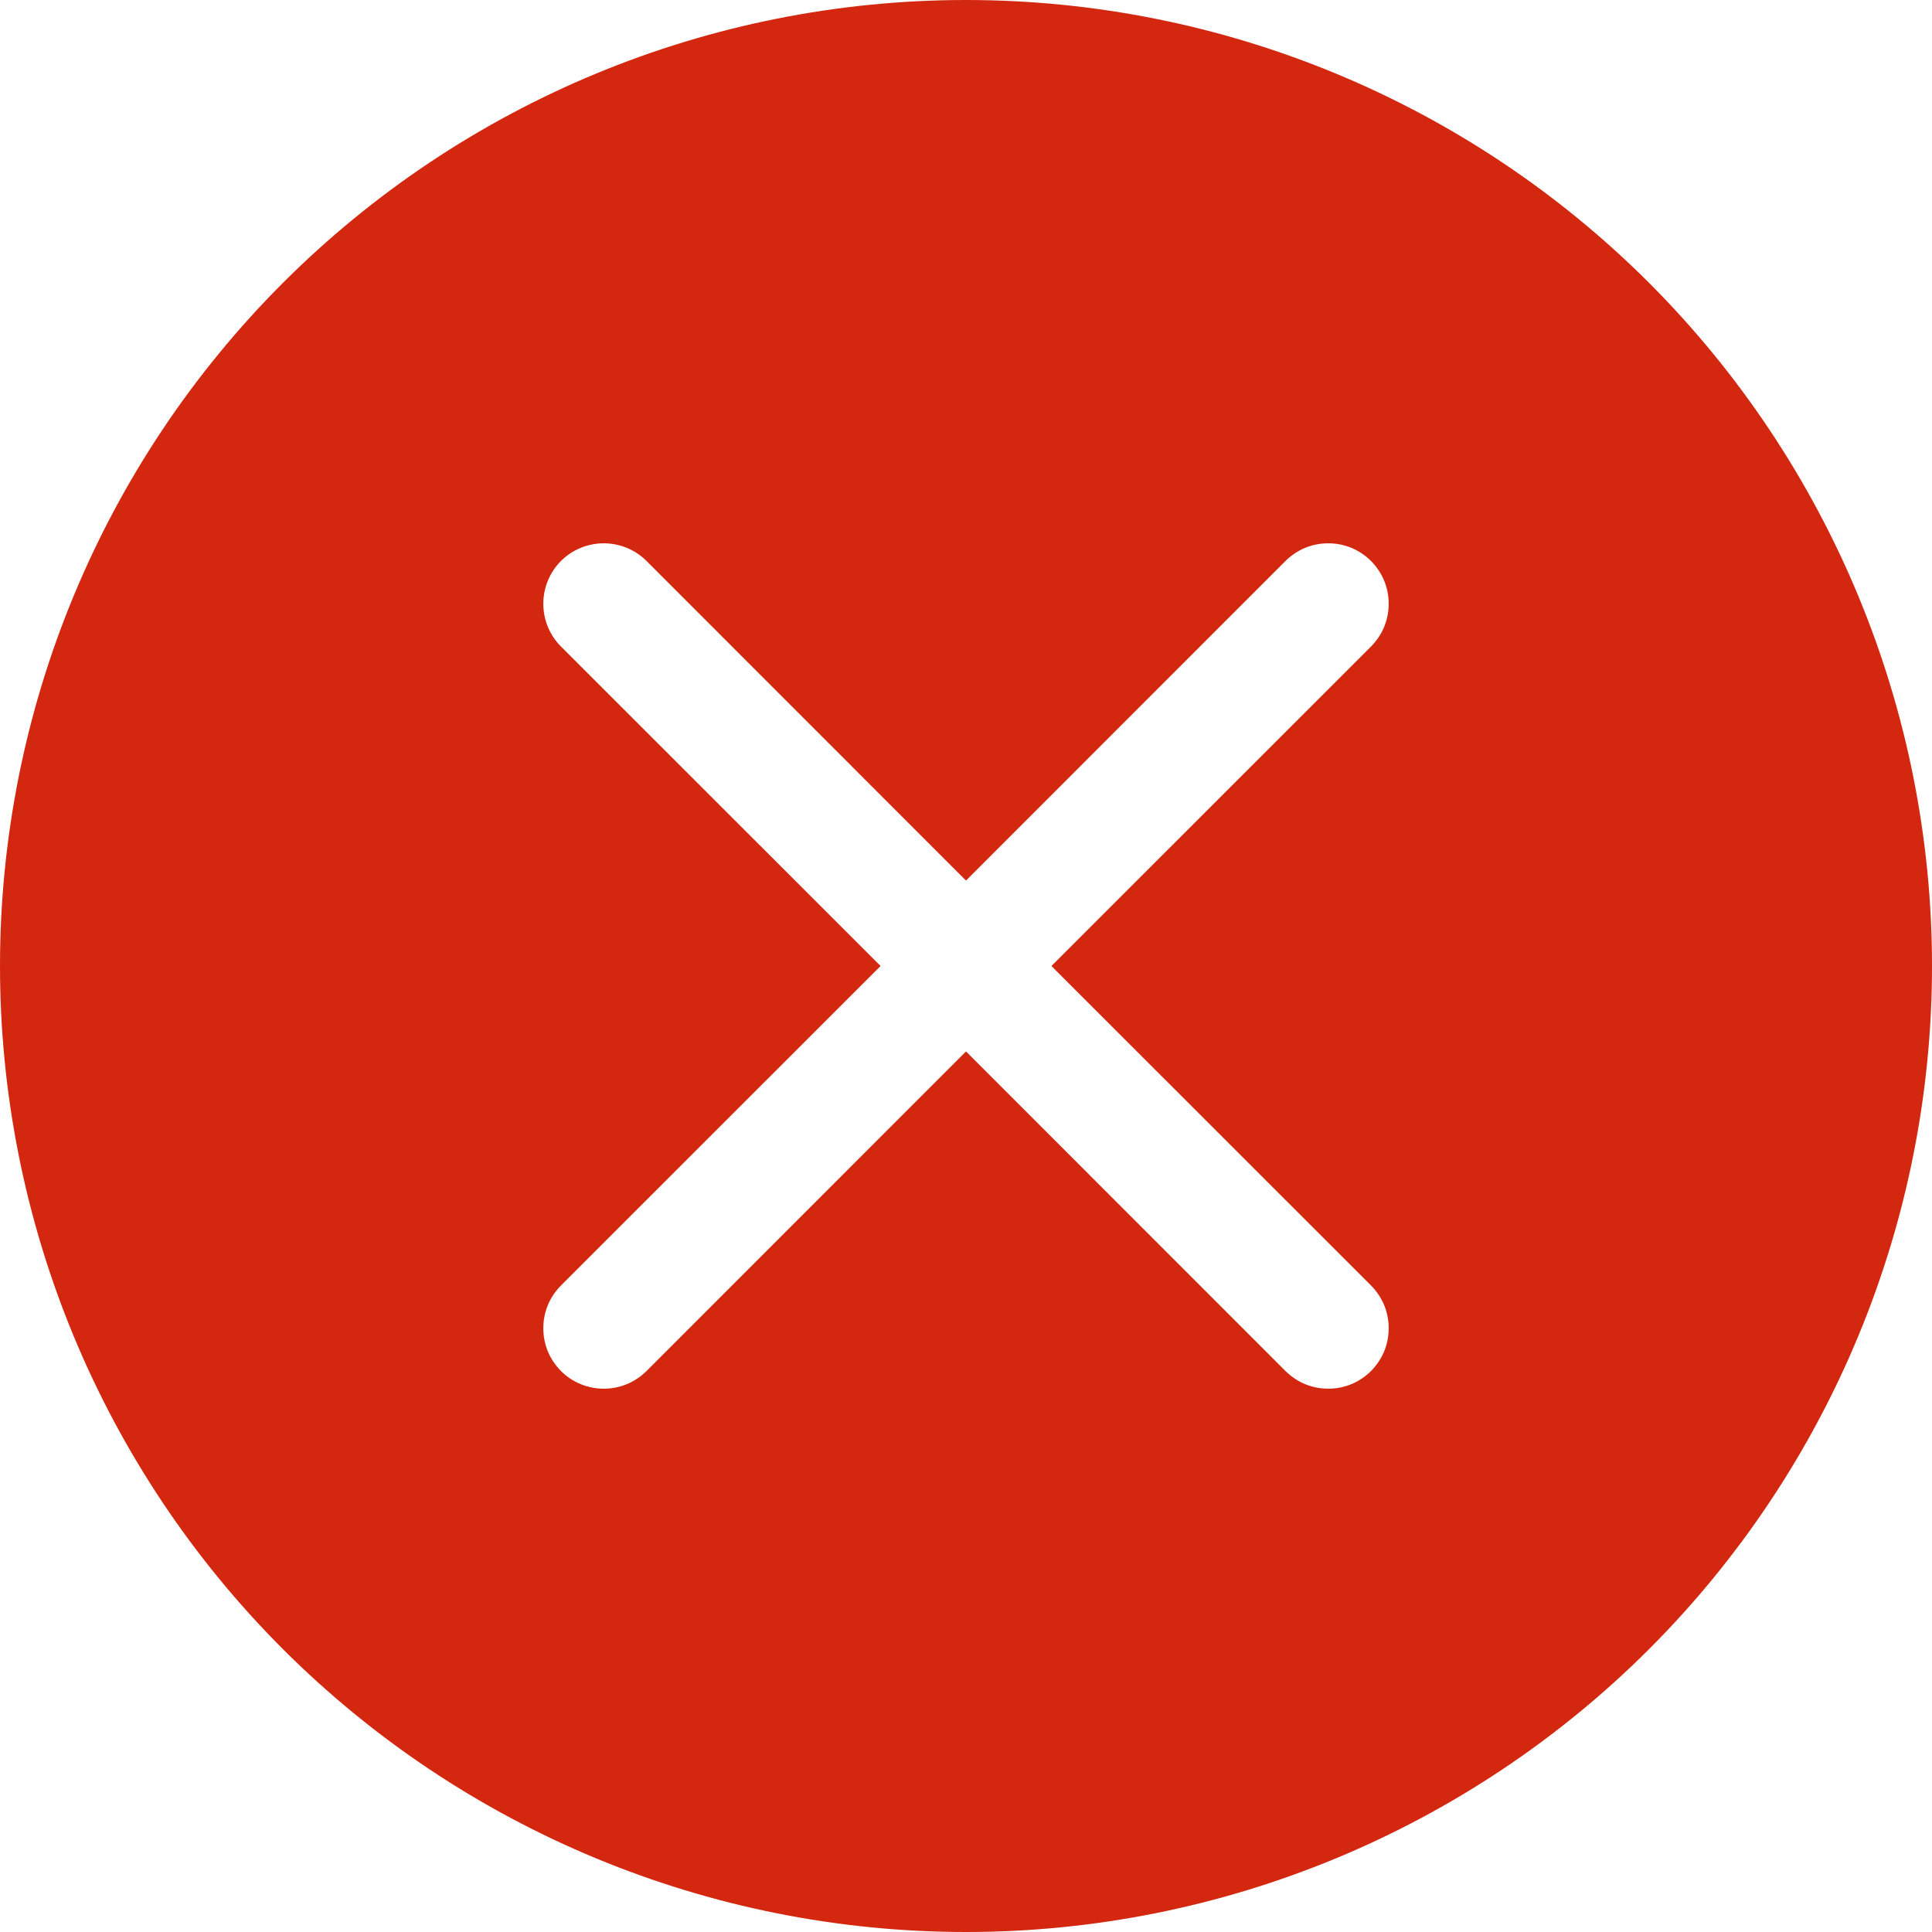 <svg width="14" height="14" viewBox="0 0 14 14" fill="none" xmlns="http://www.w3.org/2000/svg">
<g clip-path="url(#clip0_1_8096)">
<path d="M14 7C14 8.857 13.262 10.637 11.95 11.95C10.637 13.262 8.857 14 7 14C5.143 14 3.363 13.262 2.05 11.95C0.737 10.637 0 8.857 0 7C0 5.143 0.737 3.363 2.05 2.05C3.363 0.737 5.143 0 7 0C8.857 0 10.637 0.737 11.95 2.05C13.262 3.363 14 5.143 14 7ZM4.685 4.065C4.603 3.983 4.491 3.937 4.375 3.937C4.259 3.937 4.147 3.983 4.065 4.065C3.983 4.147 3.937 4.259 3.937 4.375C3.937 4.491 3.983 4.603 4.065 4.685L6.381 7L4.065 9.315C4.025 9.356 3.992 9.404 3.97 9.457C3.948 9.511 3.937 9.567 3.937 9.625C3.937 9.683 3.948 9.739 3.97 9.793C3.992 9.846 4.025 9.894 4.065 9.935C4.147 10.017 4.259 10.063 4.375 10.063C4.433 10.063 4.489 10.052 4.543 10.03C4.596 10.008 4.644 9.975 4.685 9.935L7 7.619L9.315 9.935C9.356 9.975 9.404 10.008 9.457 10.03C9.511 10.052 9.567 10.063 9.625 10.063C9.683 10.063 9.739 10.052 9.793 10.03C9.846 10.008 9.894 9.975 9.935 9.935C9.975 9.894 10.008 9.846 10.03 9.793C10.052 9.739 10.063 9.683 10.063 9.625C10.063 9.567 10.052 9.511 10.03 9.457C10.008 9.404 9.975 9.356 9.935 9.315L7.619 7L9.935 4.685C9.975 4.644 10.008 4.596 10.03 4.543C10.052 4.489 10.063 4.433 10.063 4.375C10.063 4.317 10.052 4.261 10.03 4.207C10.008 4.154 9.975 4.106 9.935 4.065C9.894 4.025 9.846 3.992 9.793 3.97C9.739 3.948 9.683 3.937 9.625 3.937C9.567 3.937 9.511 3.948 9.457 3.97C9.404 3.992 9.356 4.025 9.315 4.065L7 6.381L4.685 4.065Z" fill="#D32710"/>
</g>
<defs>
<clipPath id="clip0_1_8096">
<rect width="14" height="14" fill="white"/>
</clipPath>
</defs>
</svg>
